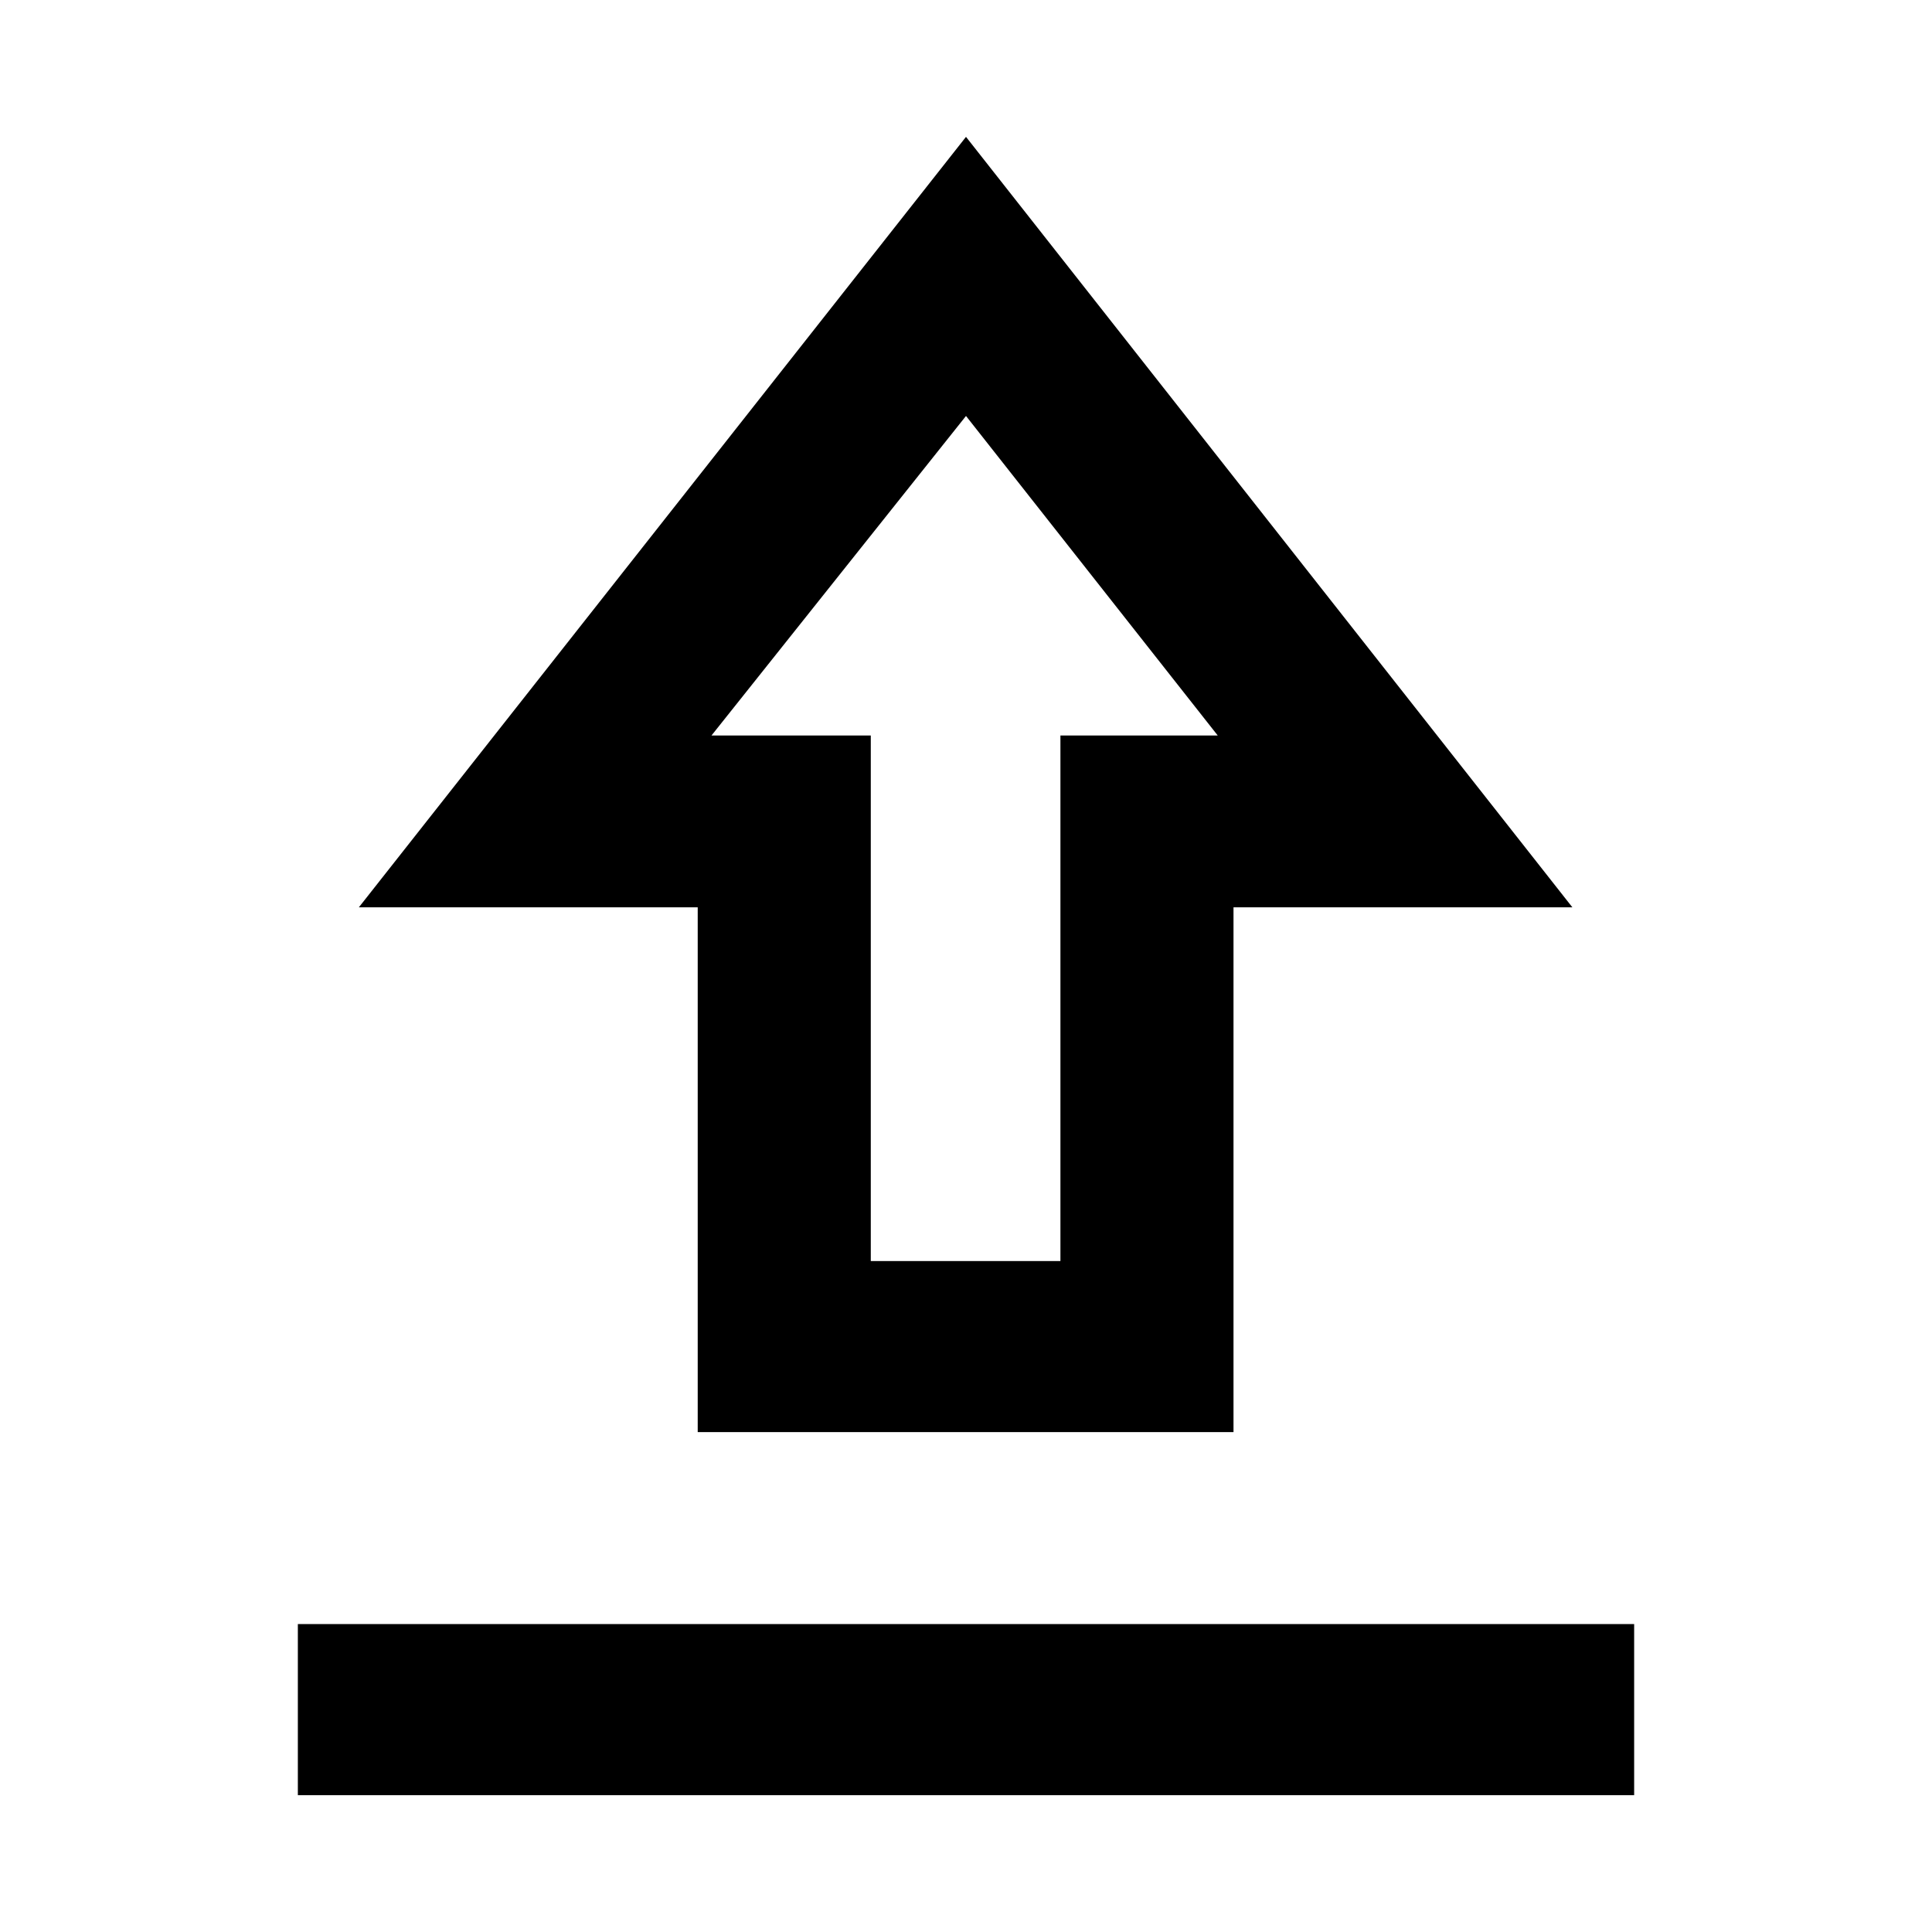 <svg xmlns="http://www.w3.org/2000/svg" height="24" viewBox="0 -960 960 960" width="24"><path d="M148-68v-85h664v85H148Zm198.69-180.39v-260.76H178.31L480-892l301.31 382.85H612.92v260.76H346.69Zm86-84.99h94.23v-261.16h78.16L480-753.31 353.54-594.54h79.15v261.16ZM479-594.54Z"/></svg>